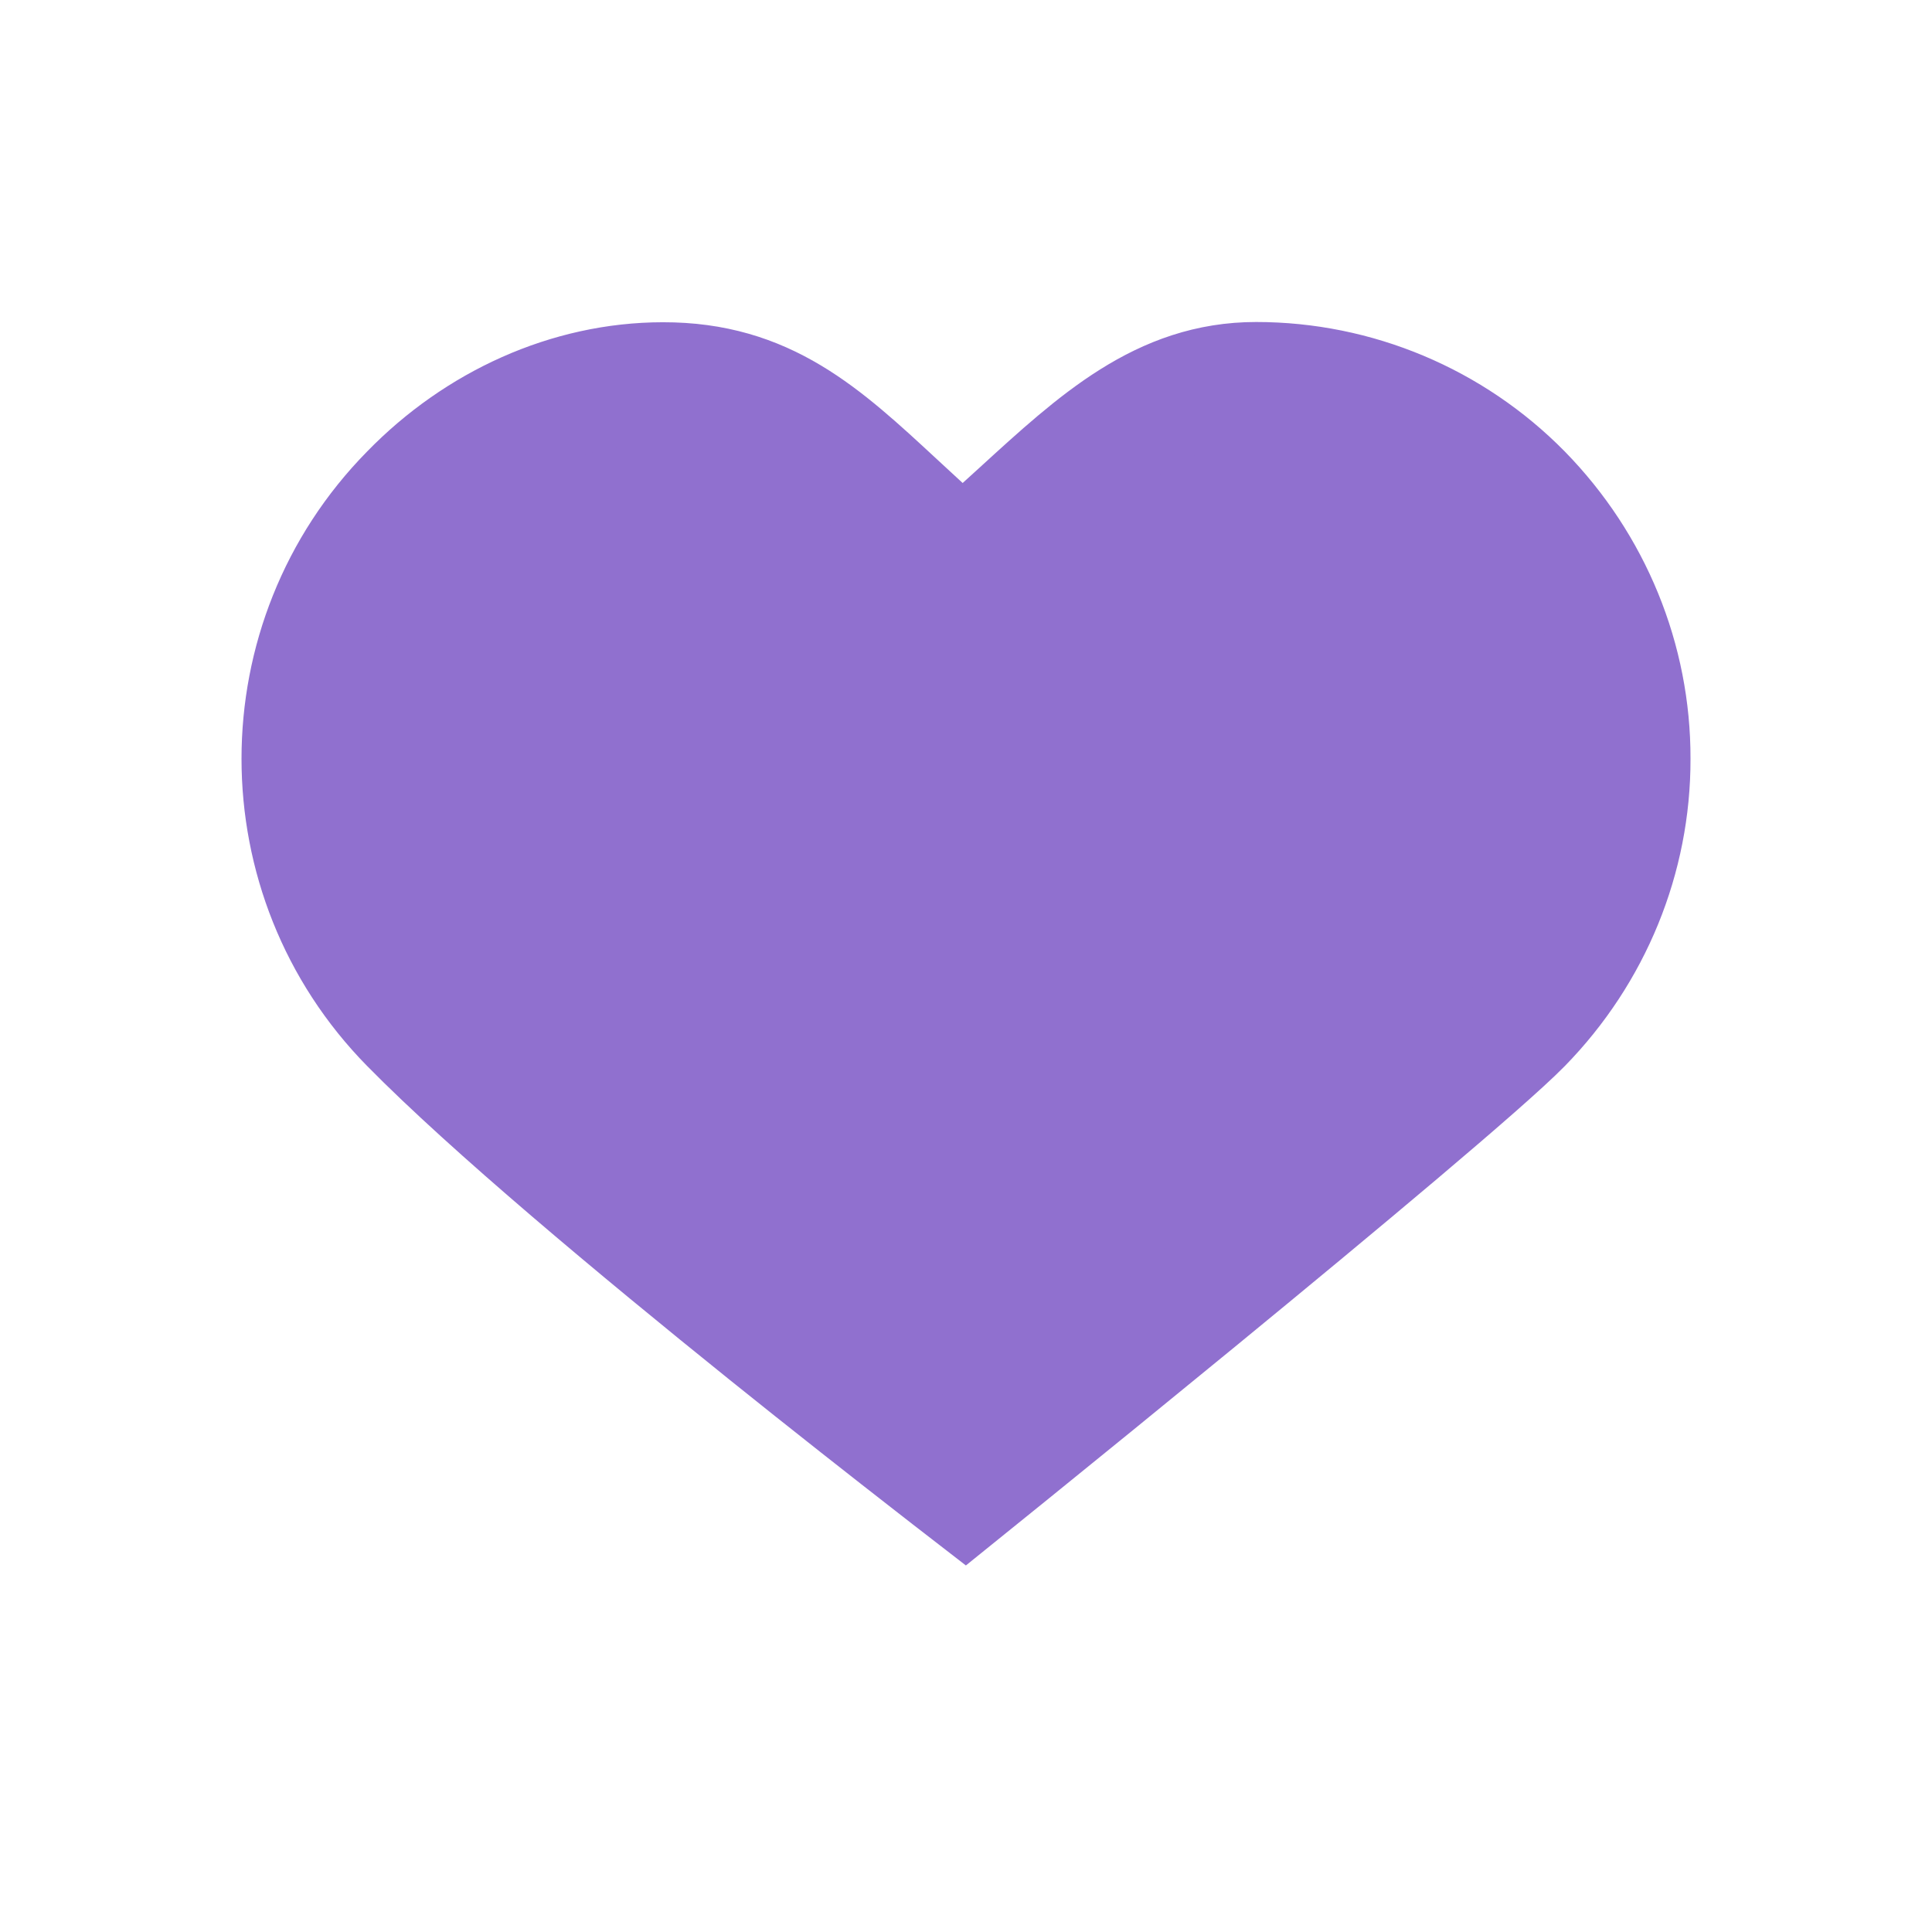 <svg width="24" height="24" viewBox="0 0 24 24" fill="none" xmlns="http://www.w3.org/2000/svg">
<path d="M11.454 6.555L11.958 7.014L12.463 6.555C12.537 6.488 12.61 6.421 12.682 6.356C13.641 5.479 14.439 4.75 15.604 4.75C16.847 4.75 18.034 5.251 18.903 6.134C19.771 7.021 20.253 8.2 20.25 9.424L20.25 9.427C20.253 10.65 19.771 11.83 18.903 12.718C18.437 13.193 16.621 14.71 14.867 16.149C14.001 16.859 13.167 17.538 12.549 18.038C12.333 18.213 12.144 18.366 11.989 18.491C11.874 18.402 11.74 18.299 11.591 18.182C11.058 17.767 10.326 17.193 9.53 16.553C7.927 15.263 6.1 13.738 5.095 12.716C3.302 10.893 3.302 7.957 5.095 6.135L5.098 6.132C5.933 5.274 7.064 4.754 8.235 4.753C9.504 4.751 10.205 5.399 11.128 6.254C11.233 6.352 11.342 6.452 11.454 6.555Z" fill="#9070CF" stroke="#9070CF" stroke-width="1.5"/>
</svg>
